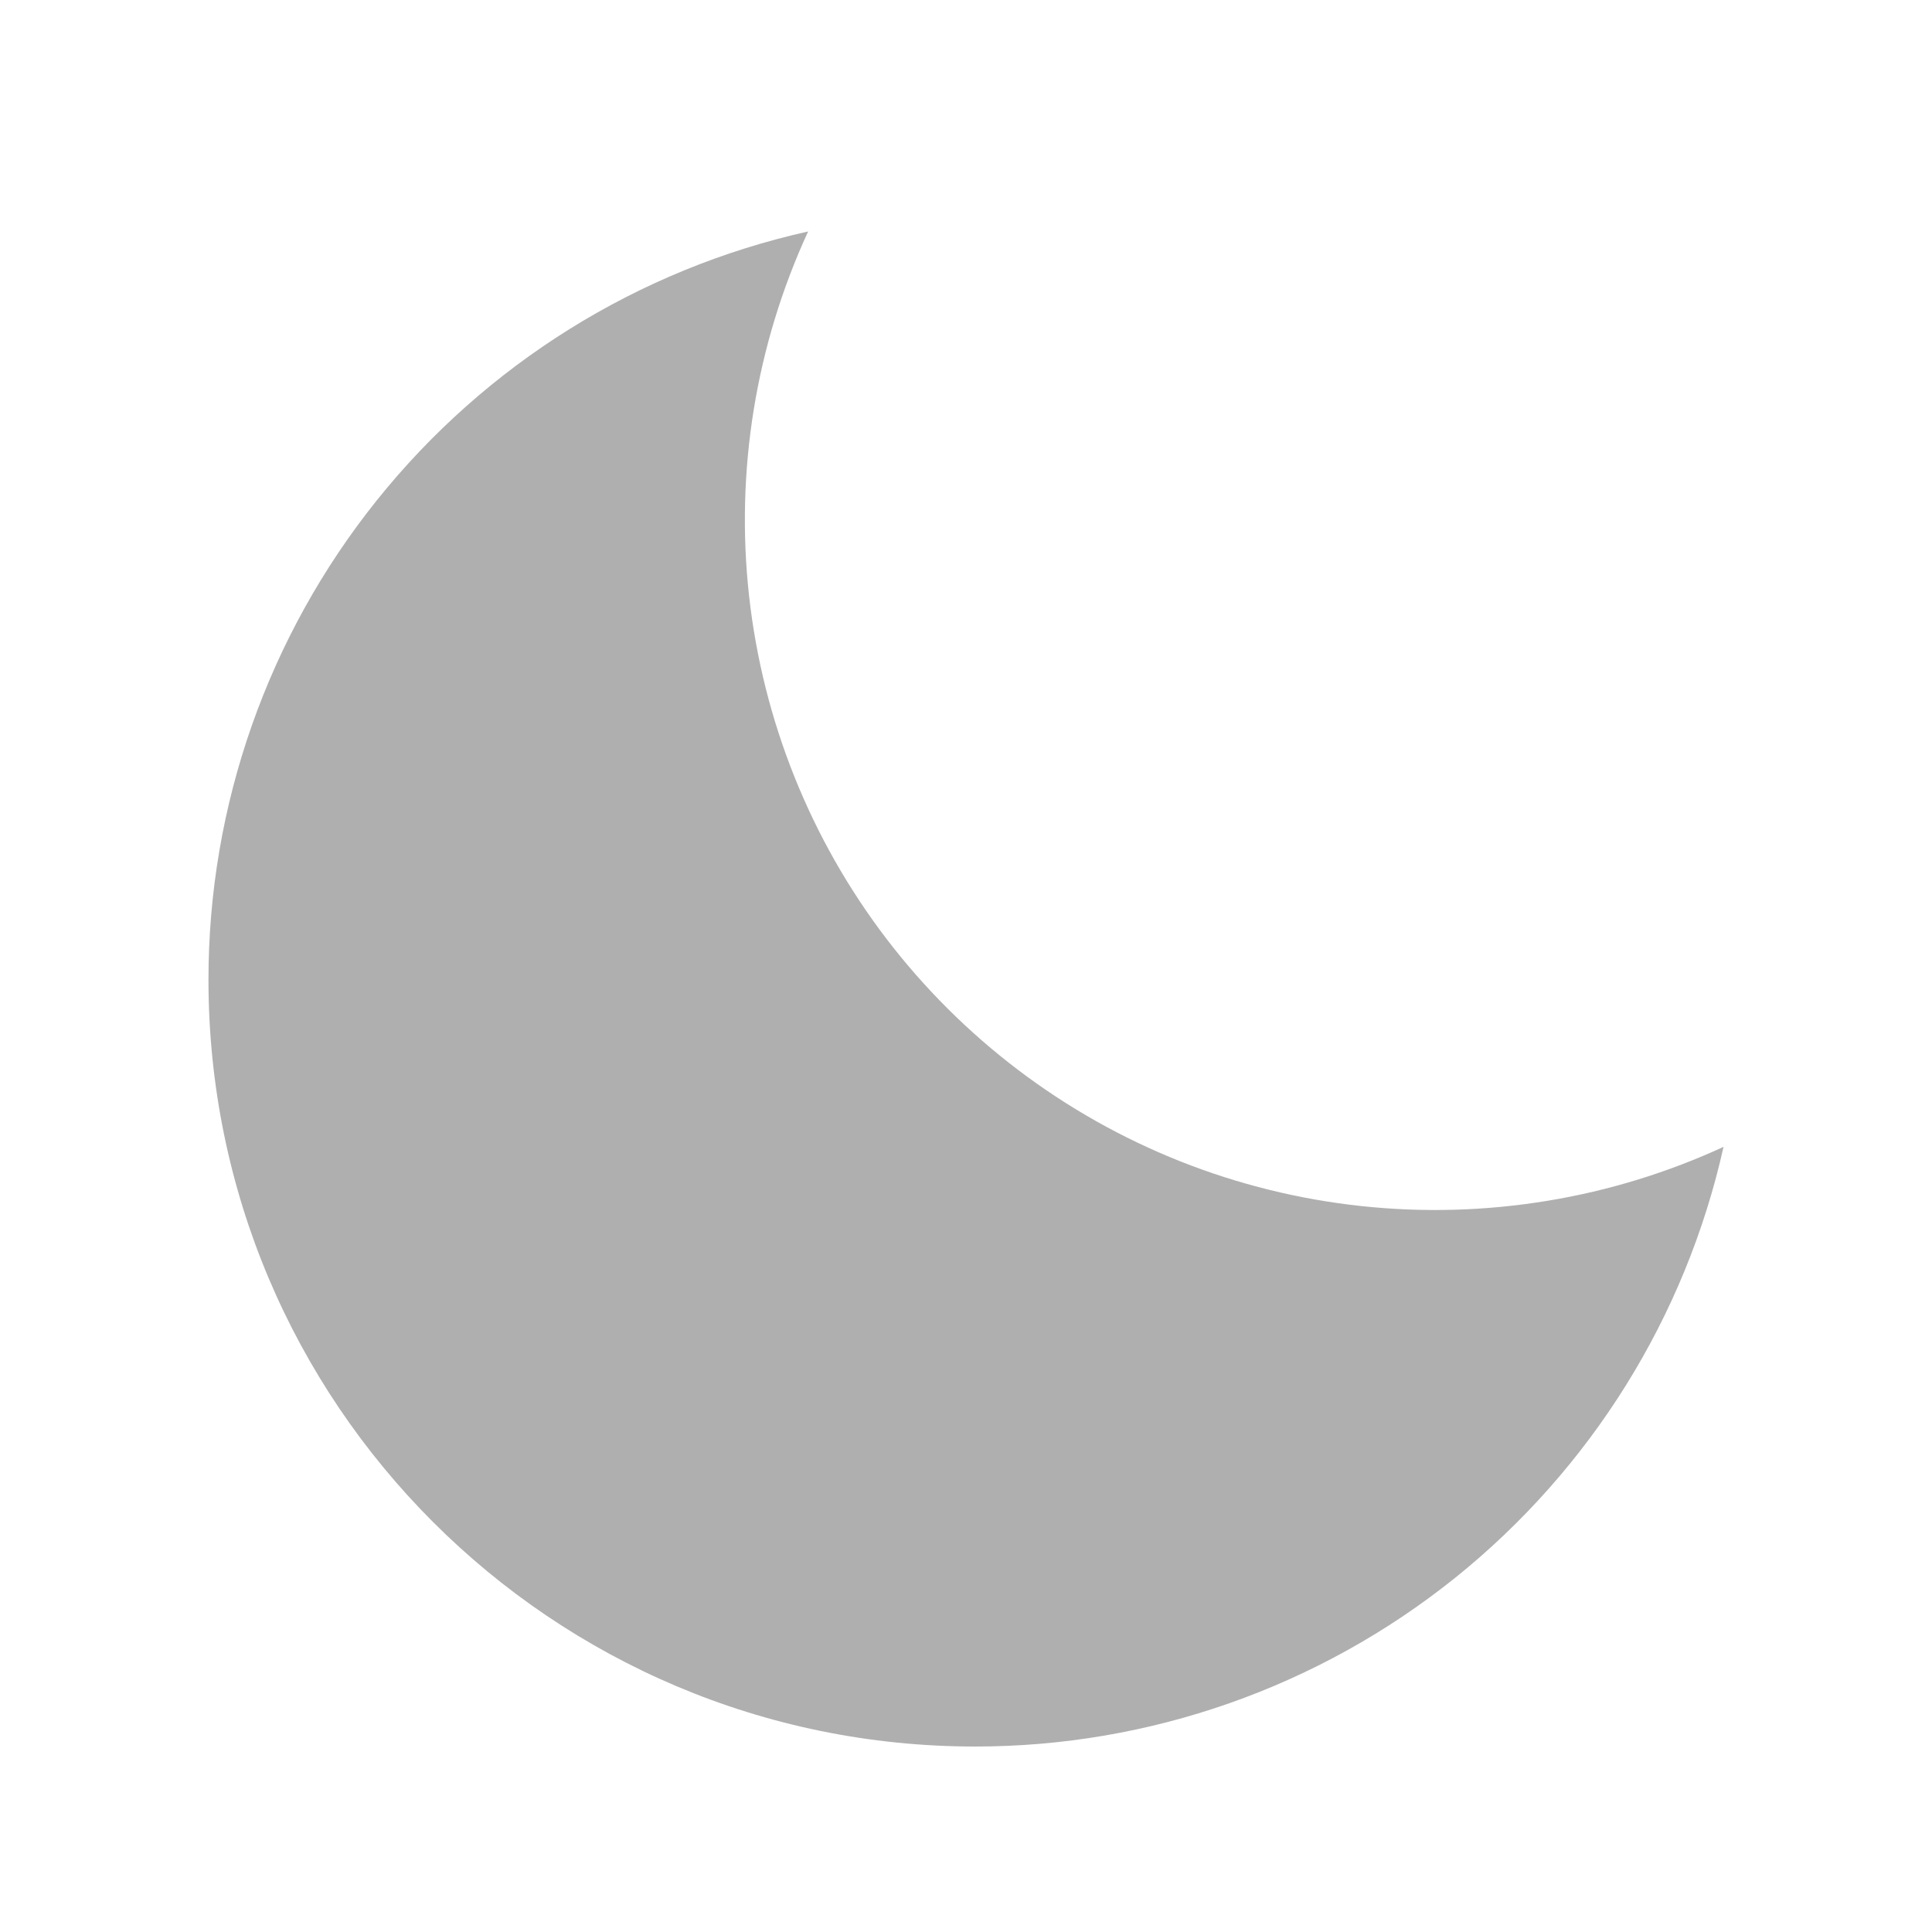 <svg width="21" height="21" viewBox="0 0 21 21" fill="none" xmlns="http://www.w3.org/2000/svg">
<path fillRule="evenodd" clipRule="evenodd" d="M15.806 14.815C15.737 14.817 15.668 14.818 15.599 14.818C10.537 14.818 6.432 10.713 6.432 5.651C6.432 5.582 6.432 5.513 6.435 5.444C5.703 6.03 5.103 6.764 4.674 7.597C4.245 8.431 3.997 9.345 3.945 10.281C3.893 11.217 4.04 12.153 4.374 13.029C4.709 13.904 5.225 14.7 5.887 15.362C6.55 16.025 7.345 16.541 8.221 16.875C9.097 17.21 10.033 17.357 10.969 17.305C11.905 17.253 12.819 17.005 13.653 16.576C14.486 16.147 15.22 15.547 15.806 14.815ZM16.821 13.052C15.477 13.274 14.098 13.126 12.831 12.624C11.565 12.122 10.46 11.284 9.633 10.201C8.807 9.118 8.292 7.83 8.142 6.476C7.992 5.122 8.214 3.753 8.784 2.516C6.934 2.928 5.281 3.959 4.096 5.438C2.911 6.917 2.265 8.756 2.266 10.651C2.266 15.253 5.996 18.984 10.599 18.984C12.494 18.985 14.333 18.339 15.812 17.154C17.29 15.969 18.321 14.315 18.734 12.466C18.134 12.742 17.492 12.942 16.821 13.052Z" fill="#AFAFAF"/>
</svg>
